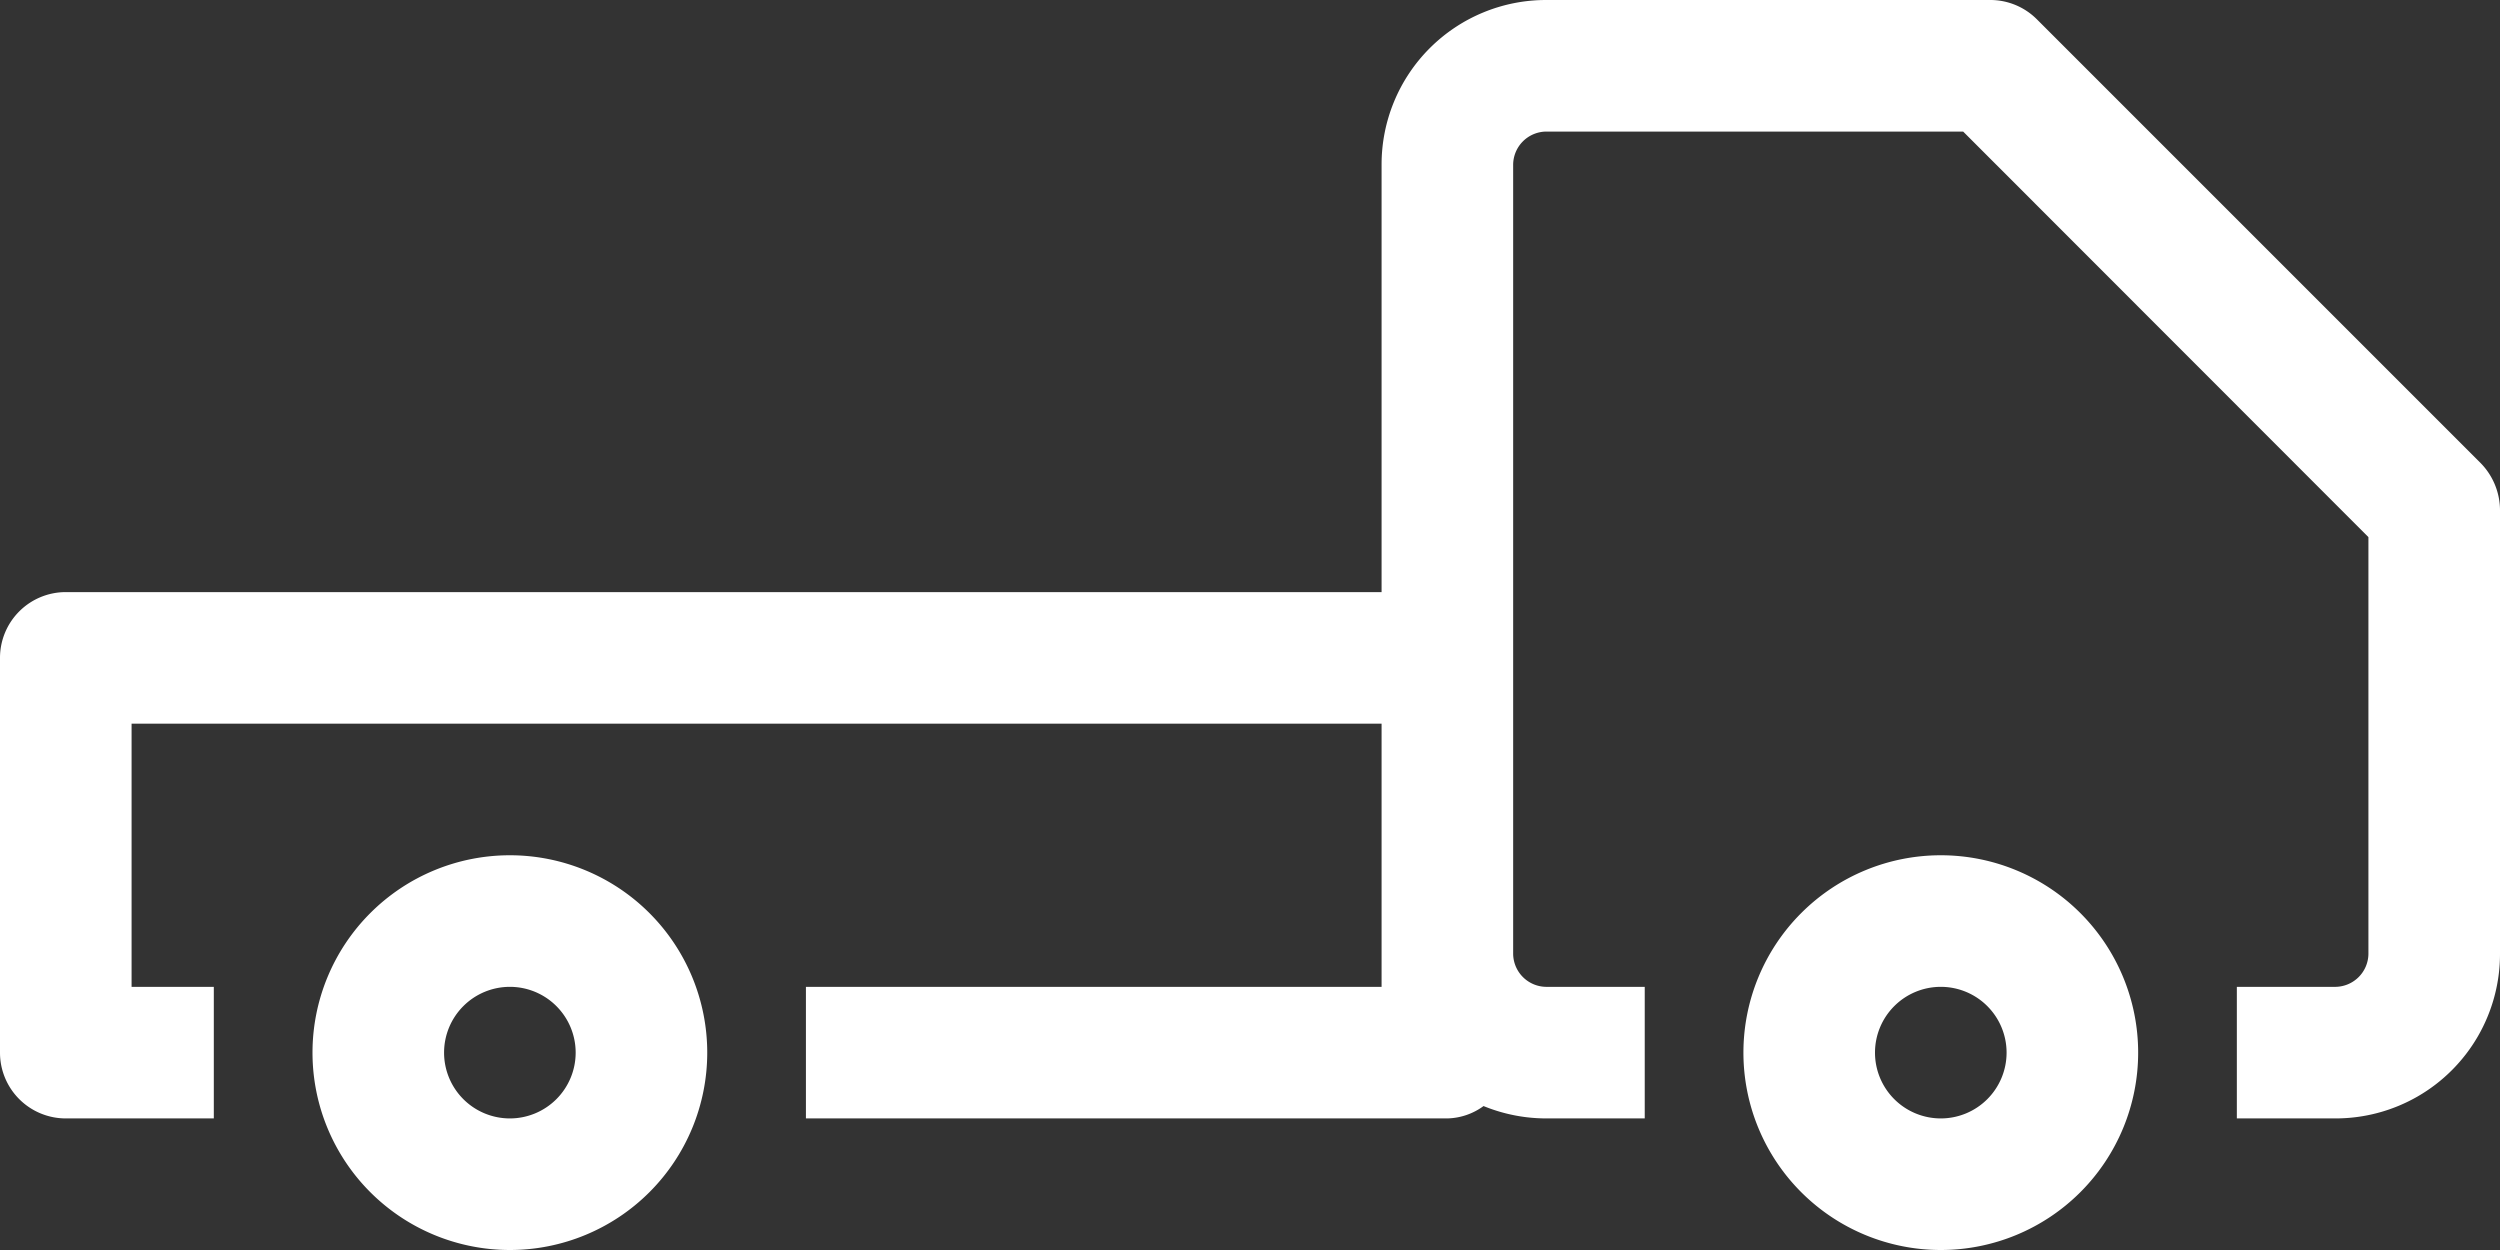 <svg xmlns="http://www.w3.org/2000/svg" width="38" height="19" viewBox="0 0 38 19">
  <rect x="0" y="0" width="38" height="19" fill="#333333" stroke="none"/>
<defs>
    <style>
      .cls-1 {
        fill: #fff;
        fill-rule: evenodd;
      }
    </style>
  </defs>
  <path id="step_3_done" class="cls-1" d="M1141.71,748.043l-6.75-6.75a1,1,0,0,0-.71-0.293h-6.75a2.5,2.5,0,0,0-2.5,2.5V750h-20a1,1,0,0,0-1,1v6a1,1,0,0,0,1,1h2.25v-2H1106v-4h19v4h-8.75v2H1126a0.966,0.966,0,0,0,.55-0.188,2.514,2.514,0,0,0,.95.188h1.5v-2h-1.5a0.507,0.507,0,0,1-.5-0.5v-12a0.507,0.507,0,0,1,.5-0.5h6.34l6.16,6.164V755.5a0.507,0.507,0,0,1-.5.5H1138v2h1.5a2.5,2.5,0,0,0,2.5-2.5v-6.75A1.029,1.029,0,0,0,1141.71,748.043ZM1133.5,754a3,3,0,1,0,3,3A3,3,0,0,0,1133.5,754Zm0,4a1,1,0,1,1,1-1A1,1,0,0,1,1133.5,758Zm-21.75-4a3,3,0,1,0,3,3A3,3,0,0,0,1111.75,754Zm0,4a1,1,0,1,1,1-1A1,1,0,0,1,1111.75,758Z" transform="translate(-1104 -741)"/>
</svg>
